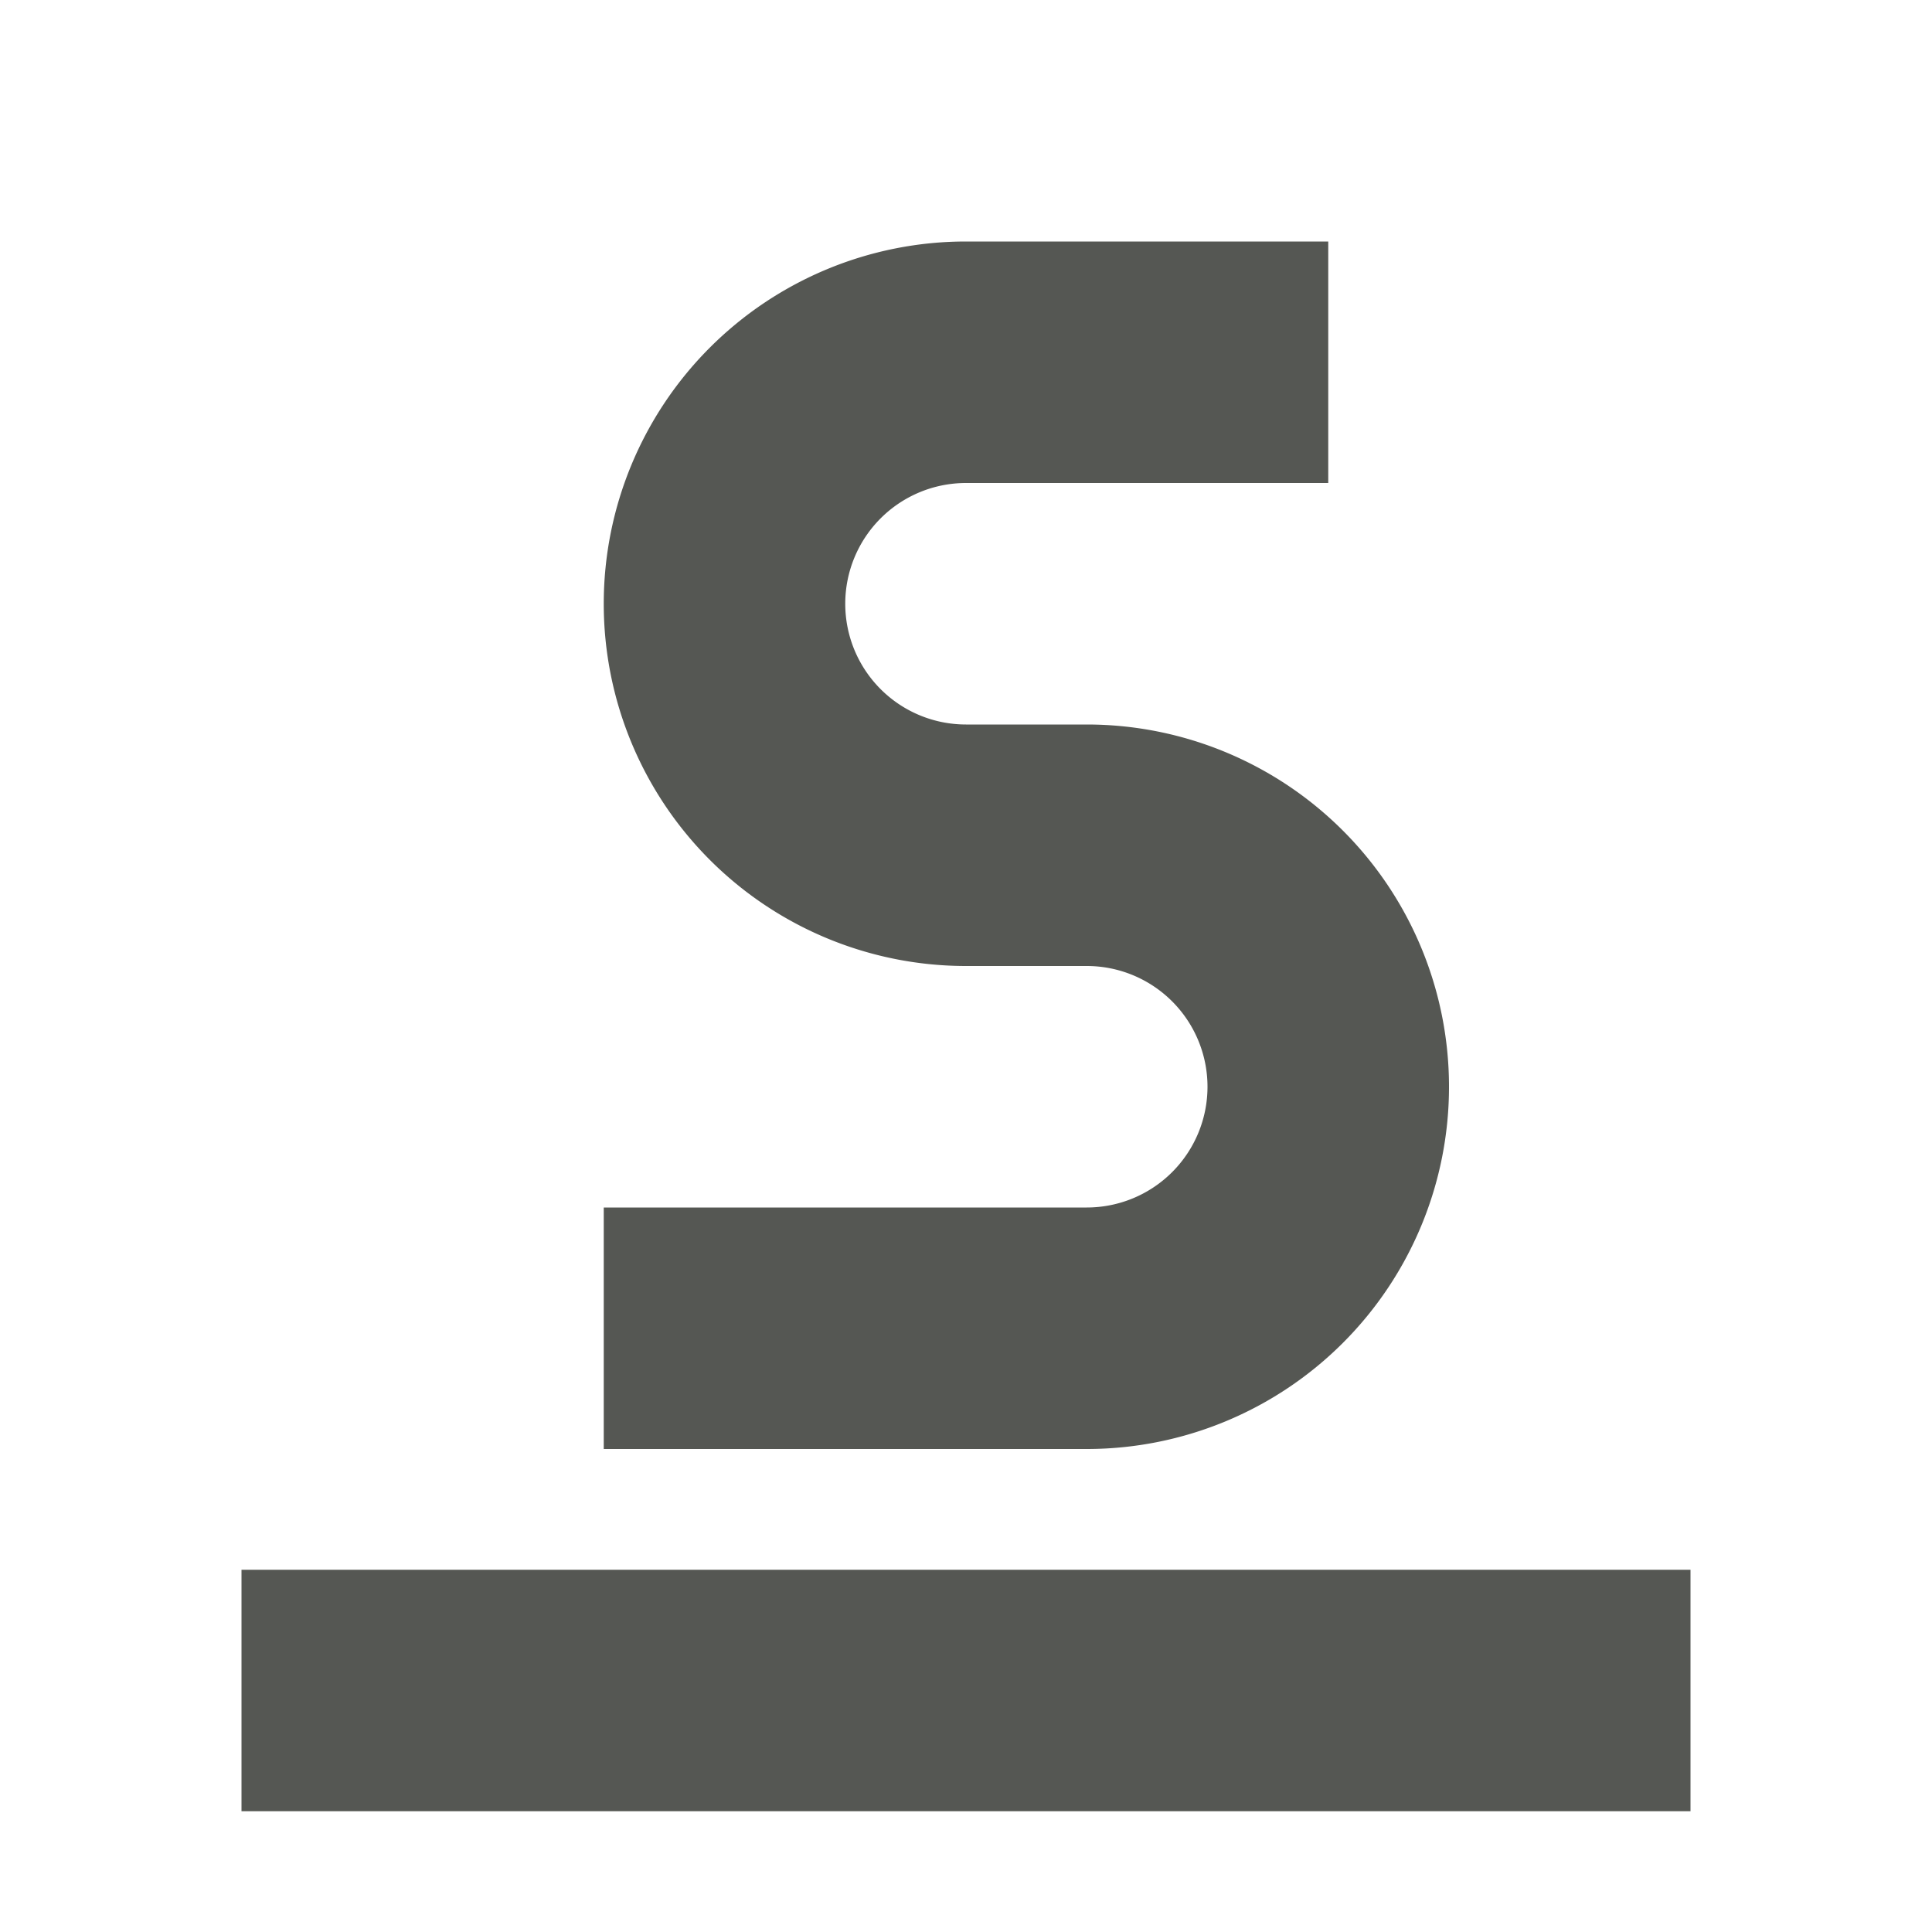 <svg xmlns="http://www.w3.org/2000/svg" viewBox="0 0 16 16">
  <path
     style="fill:#555753"
     d="M 8 2 A 3 3 0 0 0 5 5 A 3 3 0 0 0 8 8 L 9 8 A 1 1 0 0 1 10 9 A 1 1 0 0 1 9 10 L 5 10 L 5 12 L 9 12 A 3 3 0 0 0 12 9 A 3 3 0 0 0 9 6 L 8 6 A 1 1 0 0 1 7 5 A 1 1 0 0 1 8 4 L 11 4 L 11 2 L 8 2 z M 2 13 L 2 15 L 14 15 L 14 13 L 2 13 z "
     />
</svg>
